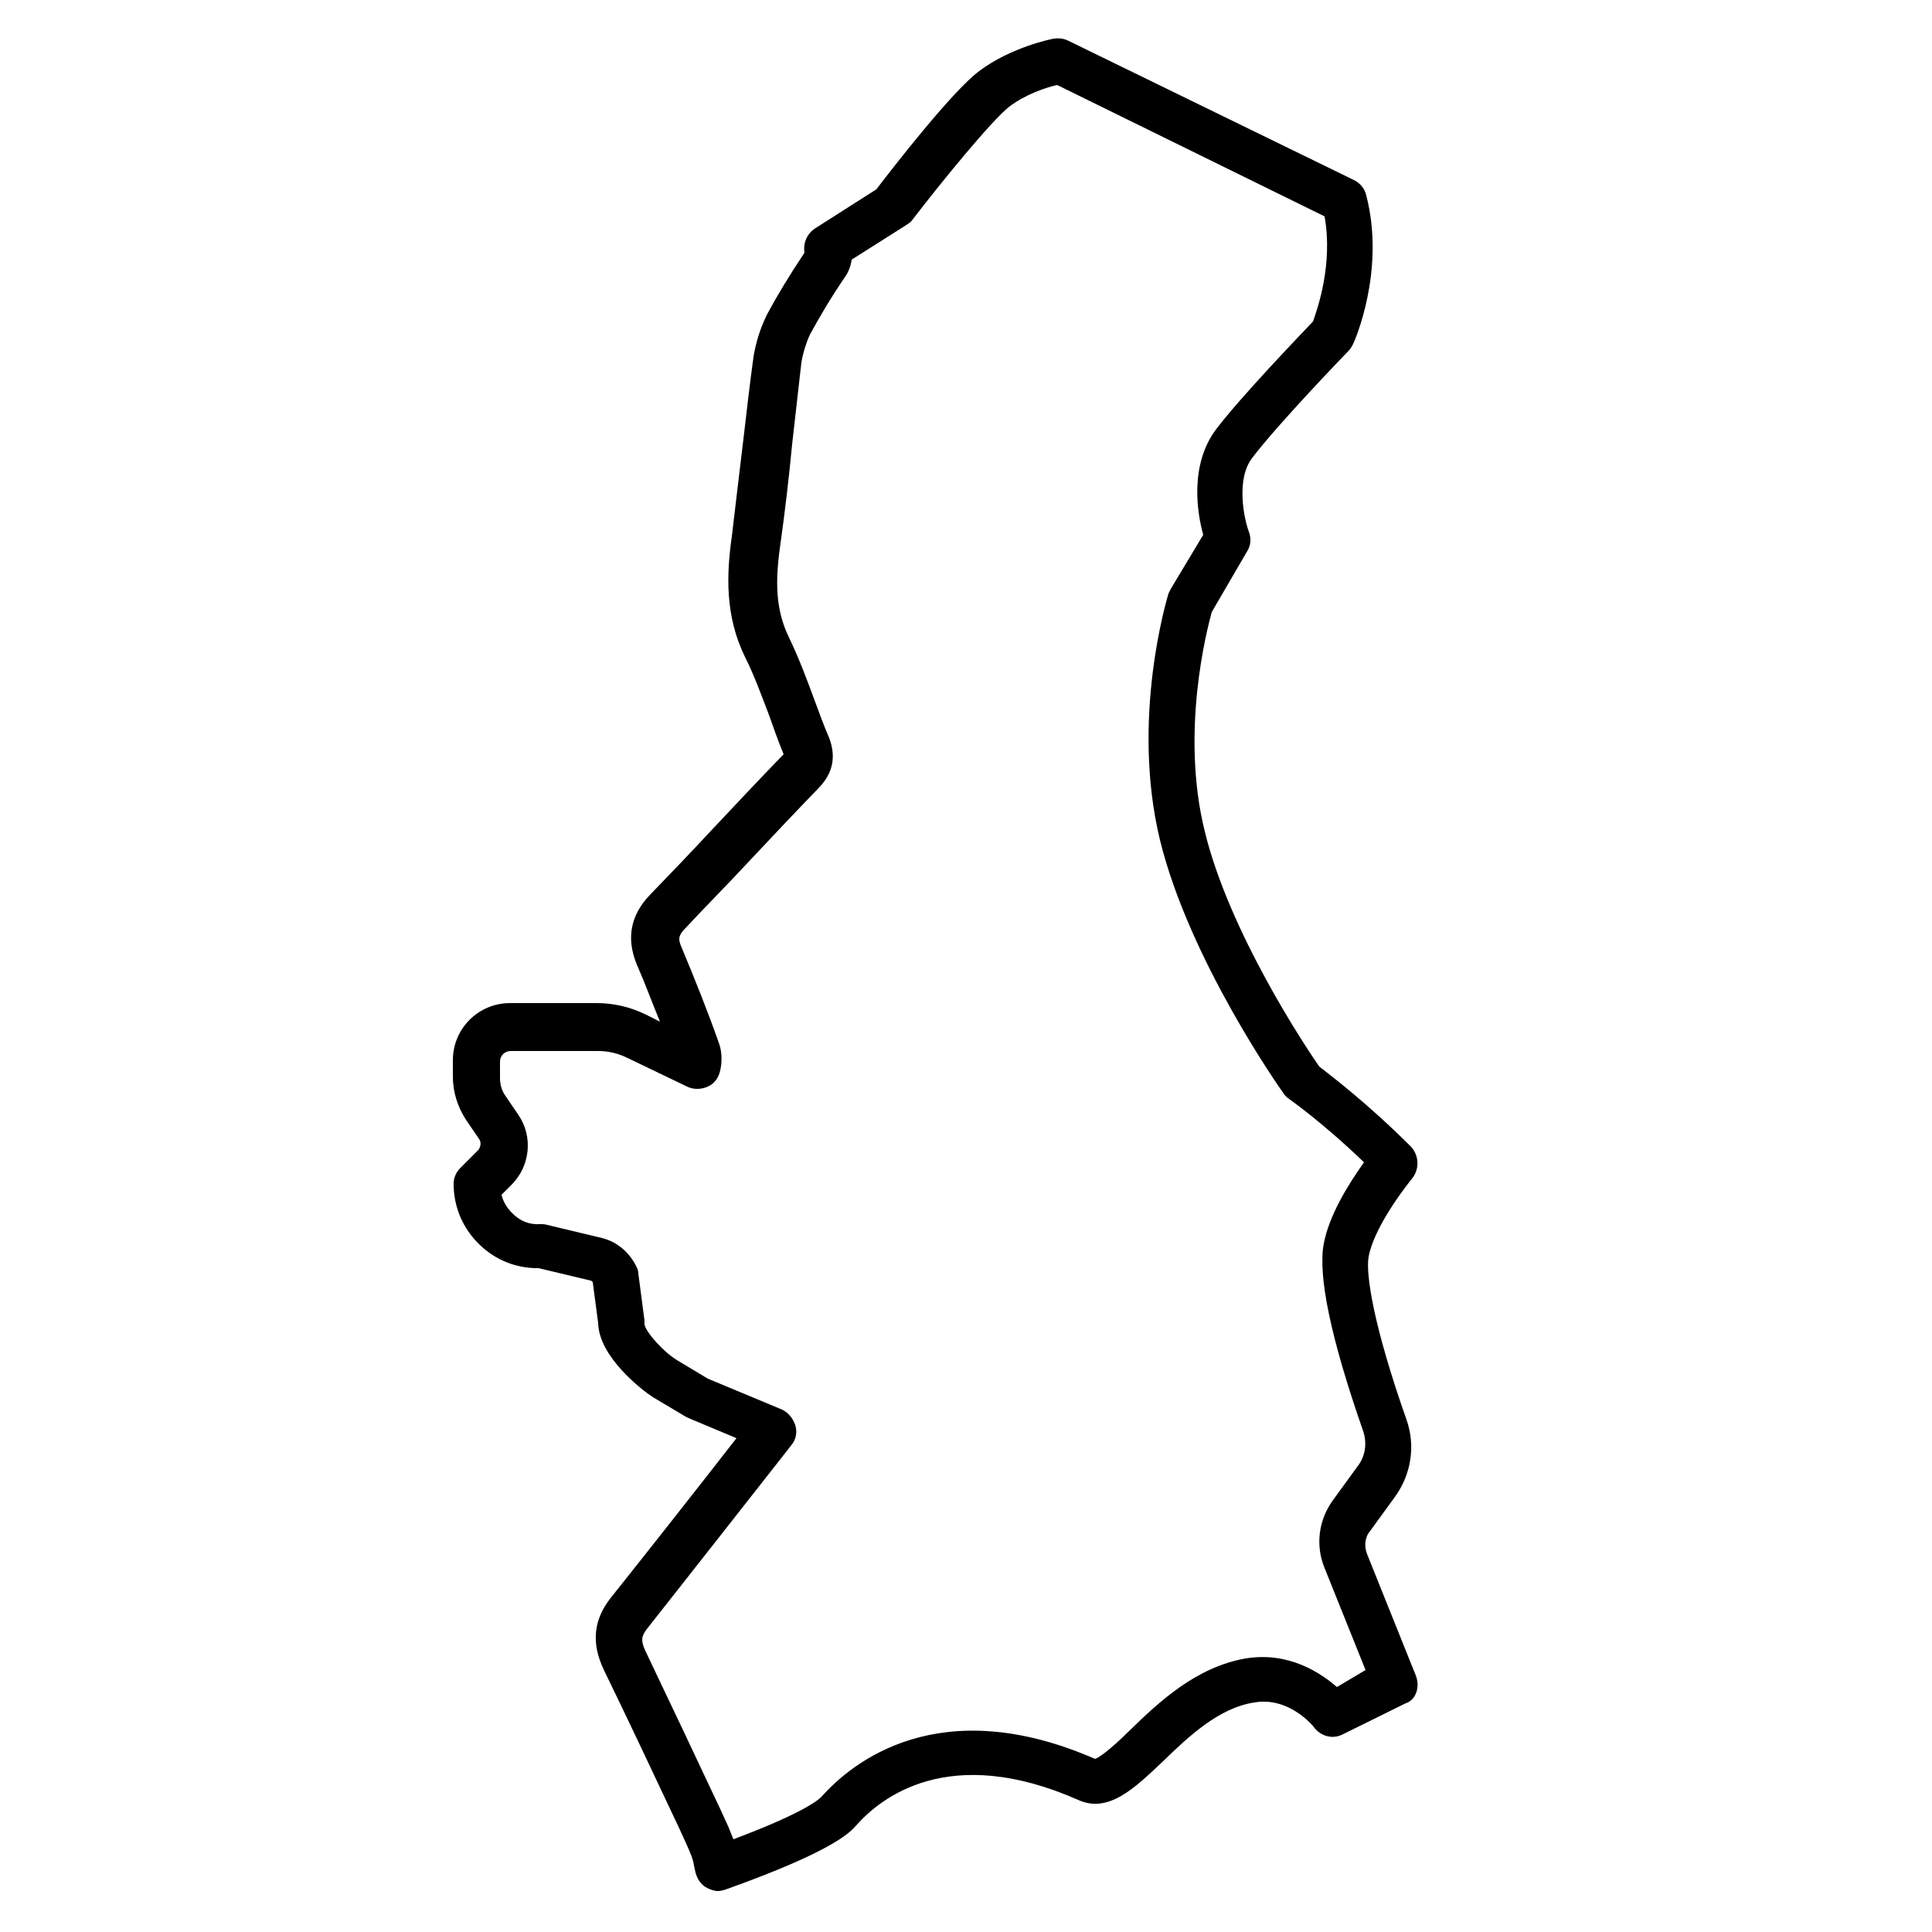 <?xml version="1.0" ?><svg id="Layer_1" style="enable-background:new 0 0 250 250;" version="1.0" viewBox="0 0 250 250" xml:space="preserve" xmlns="http://www.w3.org/2000/svg" xmlns:xlink="http://www.w3.org/1999/xlink"><style type="text/css">
	.st0{fill-rule:evenodd;clip-rule:evenodd;fill:none;stroke:#000000;stroke-width:6;stroke-linecap:round;stroke-linejoin:round;}
	.st1{fill:none;stroke:#000000;stroke-width:6;stroke-linecap:round;stroke-linejoin:round;stroke-miterlimit:10;}
	.st2{fill:none;stroke:#ED1C24;stroke-miterlimit:10;}
	.st3{fill:none;stroke:#000000;stroke-width:2;stroke-linecap:round;stroke-linejoin:round;stroke-miterlimit:10;}
	.st4{stroke:#000000;stroke-width:3;stroke-linecap:round;stroke-linejoin:round;stroke-miterlimit:10;}
	.st5{stroke:#000000;stroke-width:6;stroke-linecap:round;stroke-linejoin:round;stroke-miterlimit:10;}
</style><path d="M183.2,216.8l-6.3-15.7c-0.4-1-0.3-2.2,0.4-3l3.2-4.4c2.1-2.9,2.7-6.6,1.5-10c-4.3-12.2-5.3-18.9-4.9-21.1  c0.5-2.6,2.6-6.3,5.7-10.2c0.9-1.2,0.8-2.9-0.2-4c-5.7-5.7-10.5-9.3-11.9-10.4c-1.8-2.6-11.6-17.3-14.8-30.4  c-3.2-12.9,0.3-26.2,0.9-28.4l4.6-7.9c0.5-0.8,0.5-1.7,0.2-2.5c-0.6-1.6-1.7-6.7,0.4-9.5c3.4-4.5,12.4-13.8,12.5-13.9  c0.2-0.2,0.4-0.5,0.6-0.9c0.2-0.4,4.2-9.5,1.7-19.2c-0.2-0.9-0.8-1.6-1.6-2L138.3,5.3c-0.6-0.3-1.2-0.4-1.9-0.3  c-0.2,0-5.6,1.1-9.7,4.2c-3.5,2.6-11.4,12.8-13.3,15.3l-8,5.1c-1,0.7-1.5,1.9-1.3,3.1c0,0,0,0,0,0c-2,3-3.5,5.5-4.8,7.9  c-0.9,1.8-1.5,3.7-1.8,5.6c-0.5,3.6-0.9,7.2-1.3,10.6c-0.5,4.1-1,8.4-1.5,12.6c-0.7,4.9-0.9,10.3,1.7,15.6c1.2,2.4,2.1,4.9,3.1,7.5  c0.6,1.7,1.2,3.4,1.9,5.1c0,0,0,0,0,0c-3.2,3.3-6.3,6.6-9.4,9.9c-2.6,2.8-5.2,5.5-7.9,8.3c-2.5,2.6-3.1,5.6-1.7,9c1.1,2.5,2,5,3,7.4  l-1.8-0.9c-2-1-4.2-1.5-6.4-1.5H66c-4.1,0-7.4,3.3-7.4,7.4v2.1c0,2,0.6,3.9,1.7,5.6l1.7,2.5c0.3,0.4,0.2,1-0.1,1.4l-2.3,2.3  c-0.6,0.6-0.9,1.3-0.9,2.1c0,3,1.2,5.8,3.4,7.9c2.1,2,4.7,3,7.5,3c0,0,0,0,0.1,0l6.7,1.6c0.1,0,0.2,0.1,0.3,0.2l0.7,5.3  c0.1,4.4,5.7,8.7,7.1,9.6l4.2,2.5c0.1,0.1,0.3,0.1,0.4,0.2l6.2,2.6c-5.3,6.8-10.8,13.8-16.3,20.7c-2.2,2.8-2.5,5.8-0.9,9.2  c3.3,6.8,6.6,13.8,9.8,20.6l1,2.2c0.4,0.9,0.8,1.8,0.9,2.6l0.2,0.9c0.2,0.8,0.7,1.6,1.5,2c0.4,0.2,0.9,0.4,1.4,0.4  c0.3,0,0.7-0.1,1-0.2c14-5,16.1-7.4,16.9-8.3c3.1-3.5,11.9-10.7,28.7-3.3c3.9,1.8,7.3-1.5,10.9-4.9c3.4-3.3,7.3-7,11.9-7.7  c4.5-0.8,7.7,3.1,7.8,3.3c0.9,1.1,2.4,1.5,3.7,0.8l8.1-4C183.2,220,183.8,218.3,183.2,216.8z M173,218.3c-2.2-1.9-6.3-4.6-11.8-3.7  c-6.4,1.1-11.2,5.6-15,9.3c-1.4,1.4-3.6,3.4-4.5,3.7c-20.2-8.8-31.5,0.5-35.4,4.9c-0.2,0.2-1.8,1.9-11.4,5.5c-0.2-0.5-0.4-1-0.6-1.5  l-1-2.2c-3.2-6.8-6.5-13.8-9.8-20.7c-0.6-1.3-0.5-1.9,0.2-2.8c6-7.6,12.1-15.4,18-22.9l0.7-0.9c0.6-0.7,0.8-1.7,0.5-2.6  s-0.9-1.6-1.7-2l-9.6-4l-4-2.4c-1.8-1.1-4-3.6-4.2-4.6c0-0.2,0-0.3,0-0.5l-0.8-6.1c0-0.3-0.1-0.6-0.2-0.8c-0.9-1.9-2.5-3.3-4.5-3.8  l-7.1-1.7c-0.3-0.1-0.6-0.1-0.9-0.1c-1.4,0.1-2.6-0.4-3.6-1.4c-0.7-0.7-1.2-1.5-1.4-2.4l1.3-1.3c2.4-2.4,2.8-6.2,0.9-9l-1.7-2.5  c-0.5-0.7-0.7-1.5-0.7-2.3v-2.1c0-0.8,0.6-1.4,1.4-1.4h11.3c1.3,0,2.6,0.3,3.8,0.9l7.7,3.7c0.8,0.4,1.8,0.4,2.7,0s1.4-1.2,1.6-2.1  c0.2-0.9,0.3-2.3-0.2-3.6c-1.3-3.7-3-8-4.8-12.3c-0.5-1.1-0.4-1.6,0.5-2.5c2.6-2.8,5.3-5.5,7.9-8.3c3.1-3.3,6.2-6.6,9.4-9.9  c1.8-1.9,2.2-4,1.3-6.4c-0.7-1.6-1.3-3.3-1.9-4.9c-1-2.7-2-5.4-3.3-8.1c-1.8-3.7-1.8-7.4-1.1-12.2c0.6-4.3,1.1-8.6,1.5-12.8  c0.4-3.5,0.8-7,1.2-10.6c0.2-1.2,0.6-2.5,1.1-3.6c1.2-2.2,2.6-4.6,4.5-7.4c0.5-0.7,0.8-1.5,0.9-2.3l7.1-4.5c0.3-0.2,0.6-0.4,0.8-0.7  c3.6-4.7,10.2-12.8,12.5-14.6c2.1-1.6,4.8-2.5,6.2-2.8l34.6,17c1.1,6.2-0.9,11.9-1.5,13.6c-1.8,1.9-9.3,9.7-12.5,13.9  c-3.5,4.6-2.5,10.9-1.7,13.7l-4.2,7c-0.1,0.2-0.2,0.4-0.3,0.6c-0.2,0.7-4.9,16.2-1.1,31.9c3.8,15.5,15.5,32.1,16,32.8  c0.2,0.3,0.4,0.5,0.7,0.7c0,0,4.3,3,9.7,8.2c-2.2,3.1-4.5,6.9-5.2,10.5c-0.8,4.1,0.9,12.3,5.1,24.3c0.5,1.5,0.3,3.2-0.7,4.5  l-3.2,4.4c-1.9,2.6-2.3,5.9-1.1,8.8l5.3,13.2L173,218.3z"/></svg>